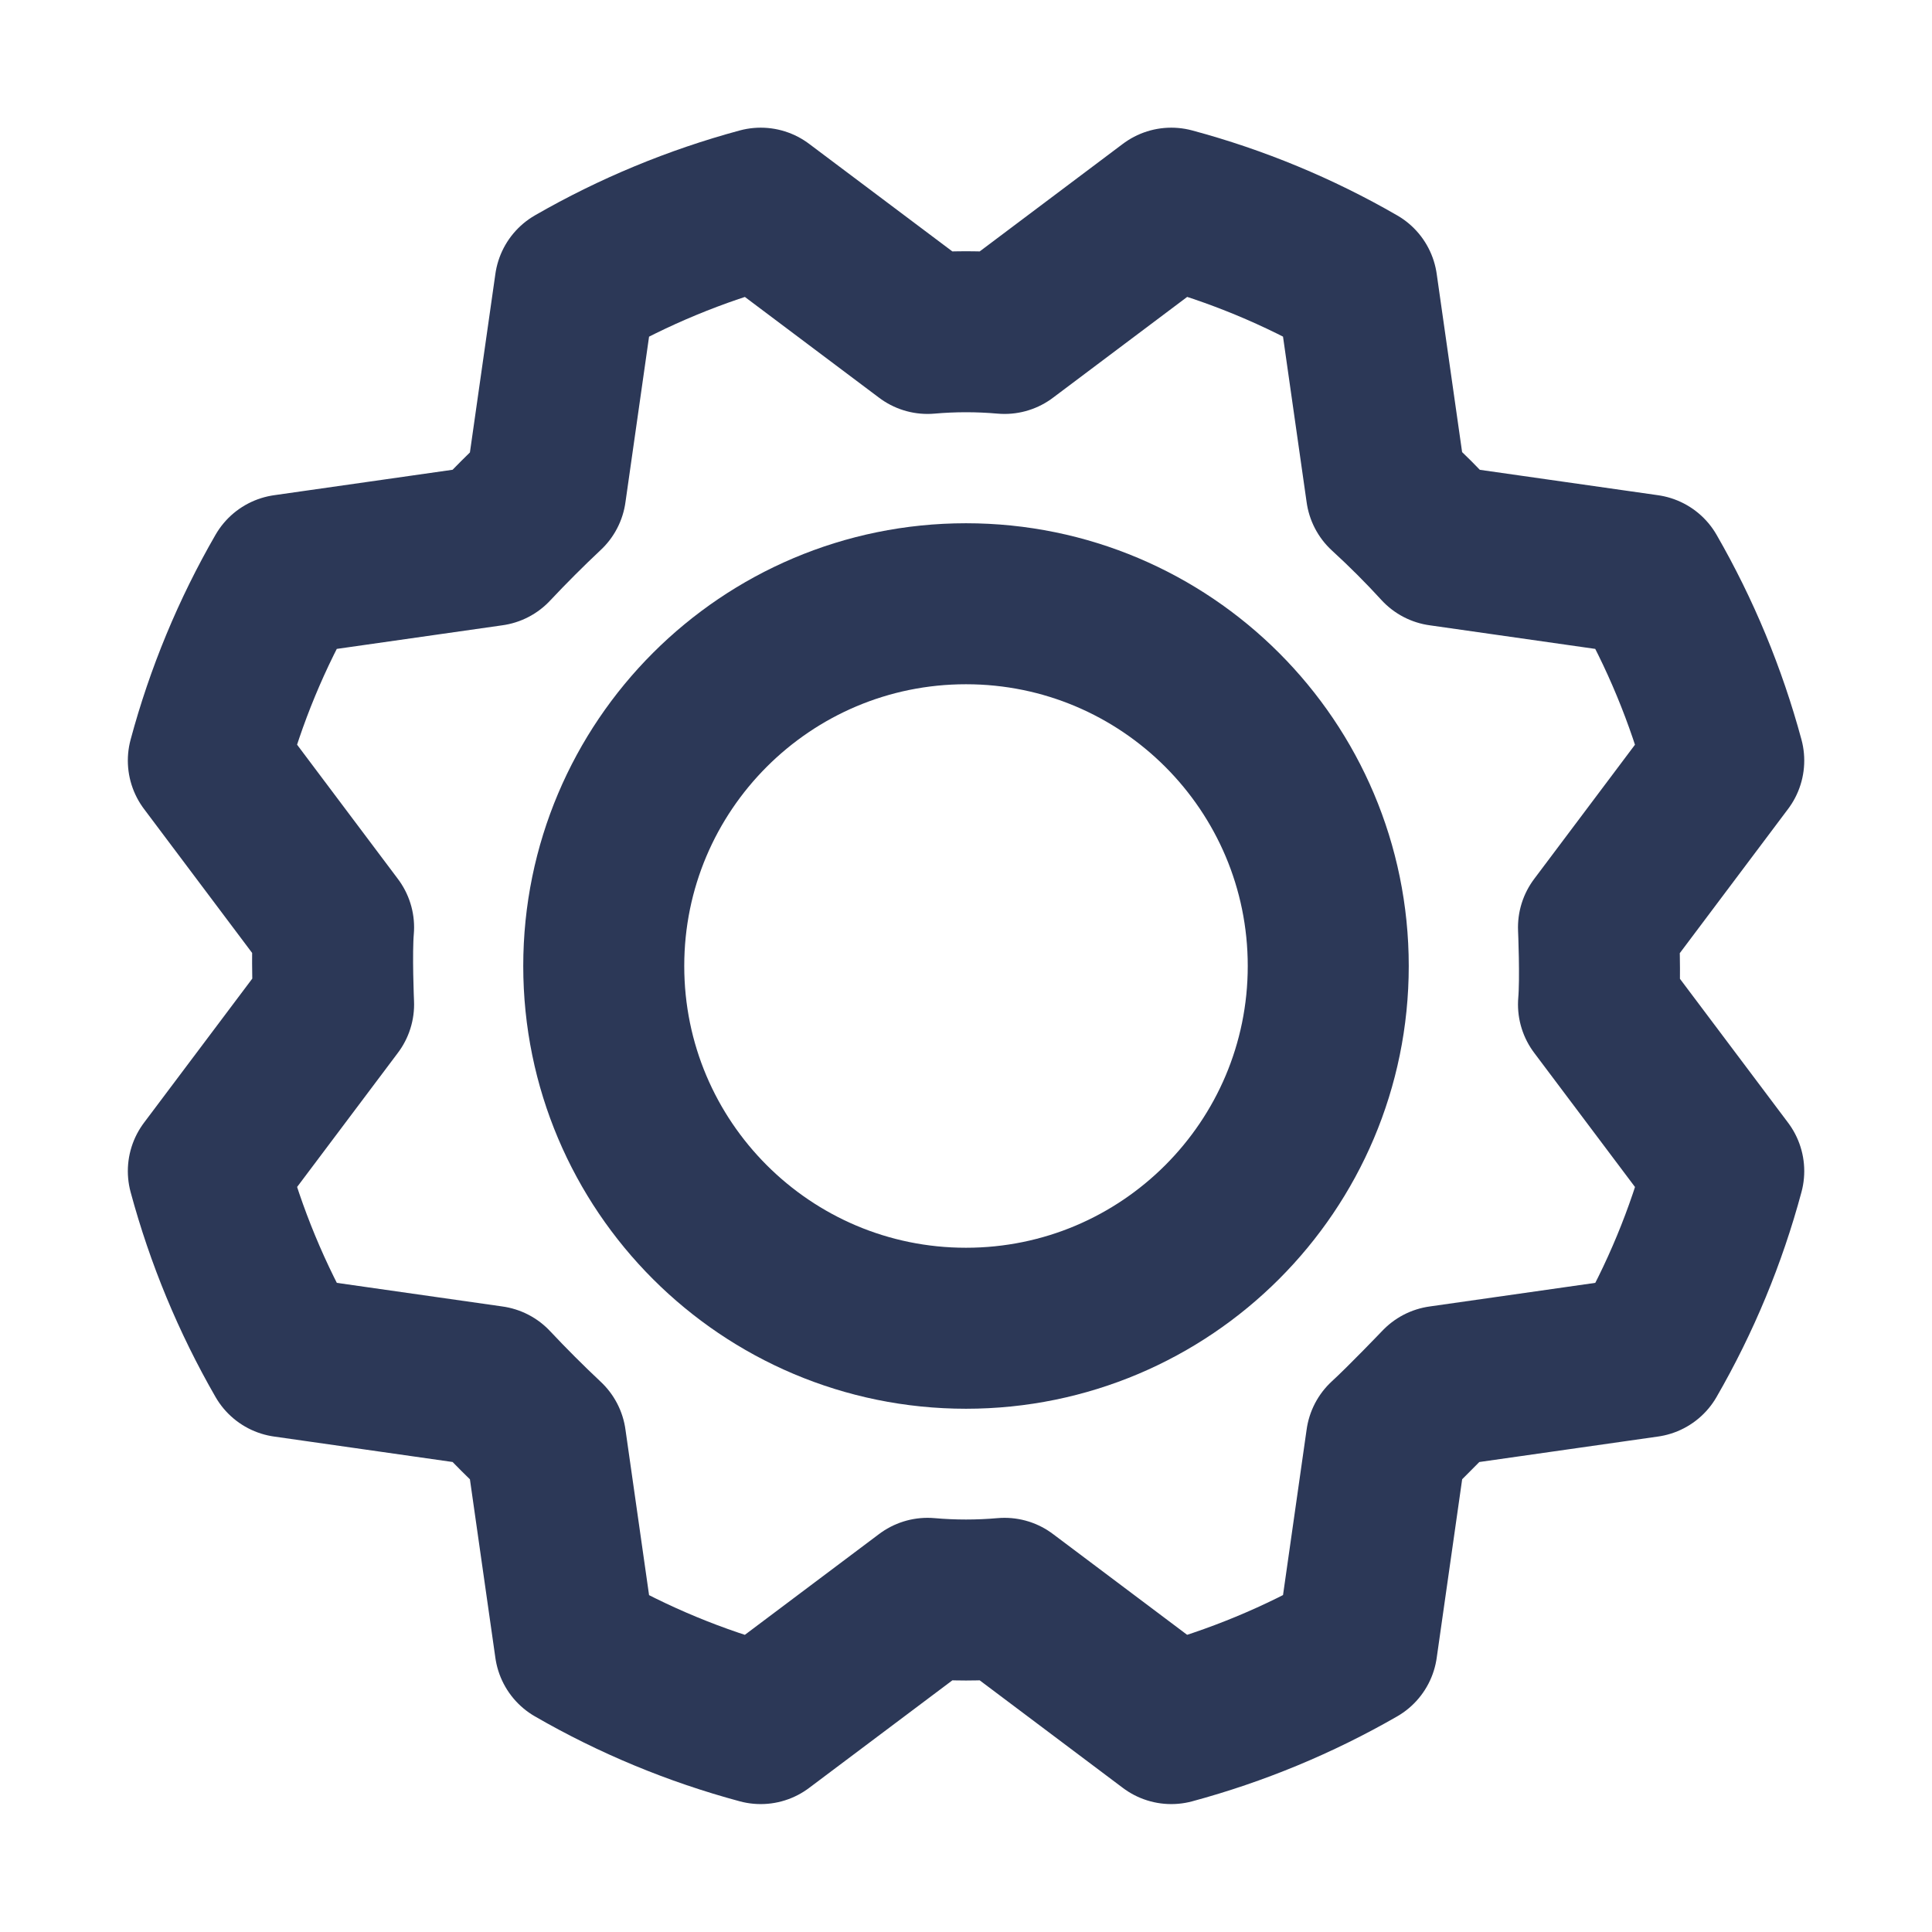 <svg width="24" height="24" viewBox="0 0 24 24" fill="none" xmlns="http://www.w3.org/2000/svg">
<path d="M12 16.5C14.485 16.5 16.5 14.485 16.5 12C16.5 9.515 14.485 7.5 12 7.5C9.515 7.5 7.5 9.515 7.5 12C7.5 14.485 9.515 16.5 12 16.5Z" stroke="#2C3857" stroke-width="2" stroke-linecap="round" stroke-linejoin="round"/>
<path d="M17.222 6.102C17.46 6.32 17.685 6.545 17.897 6.777L20.457 7.142C20.874 7.866 21.195 8.642 21.413 9.448L19.857 11.52C19.857 11.52 19.885 12.158 19.857 12.477L21.413 14.548C21.196 15.356 20.875 16.131 20.457 16.855L17.897 17.22C17.897 17.22 17.457 17.68 17.222 17.895L16.857 20.455C16.132 20.872 15.357 21.193 14.55 21.411L12.479 19.855C12.16 19.883 11.84 19.883 11.522 19.855L9.45 21.411C8.643 21.194 7.868 20.873 7.144 20.455L6.779 17.895C6.547 17.677 6.322 17.452 6.104 17.22L3.544 16.855C3.127 16.131 2.806 15.355 2.588 14.548L4.144 12.477C4.144 12.477 4.116 11.839 4.144 11.52L2.588 9.448C2.805 8.641 3.126 7.866 3.544 7.142L6.104 6.777C6.322 6.545 6.547 6.32 6.779 6.102L7.144 3.542C7.868 3.125 8.644 2.804 9.45 2.586L11.522 4.142C11.84 4.114 12.16 4.114 12.479 4.142L14.55 2.586C15.358 2.803 16.133 3.124 16.857 3.542L17.222 6.102Z" stroke="#2C3857" stroke-width="2" stroke-linecap="round" stroke-linejoin="round"/>
</svg>
